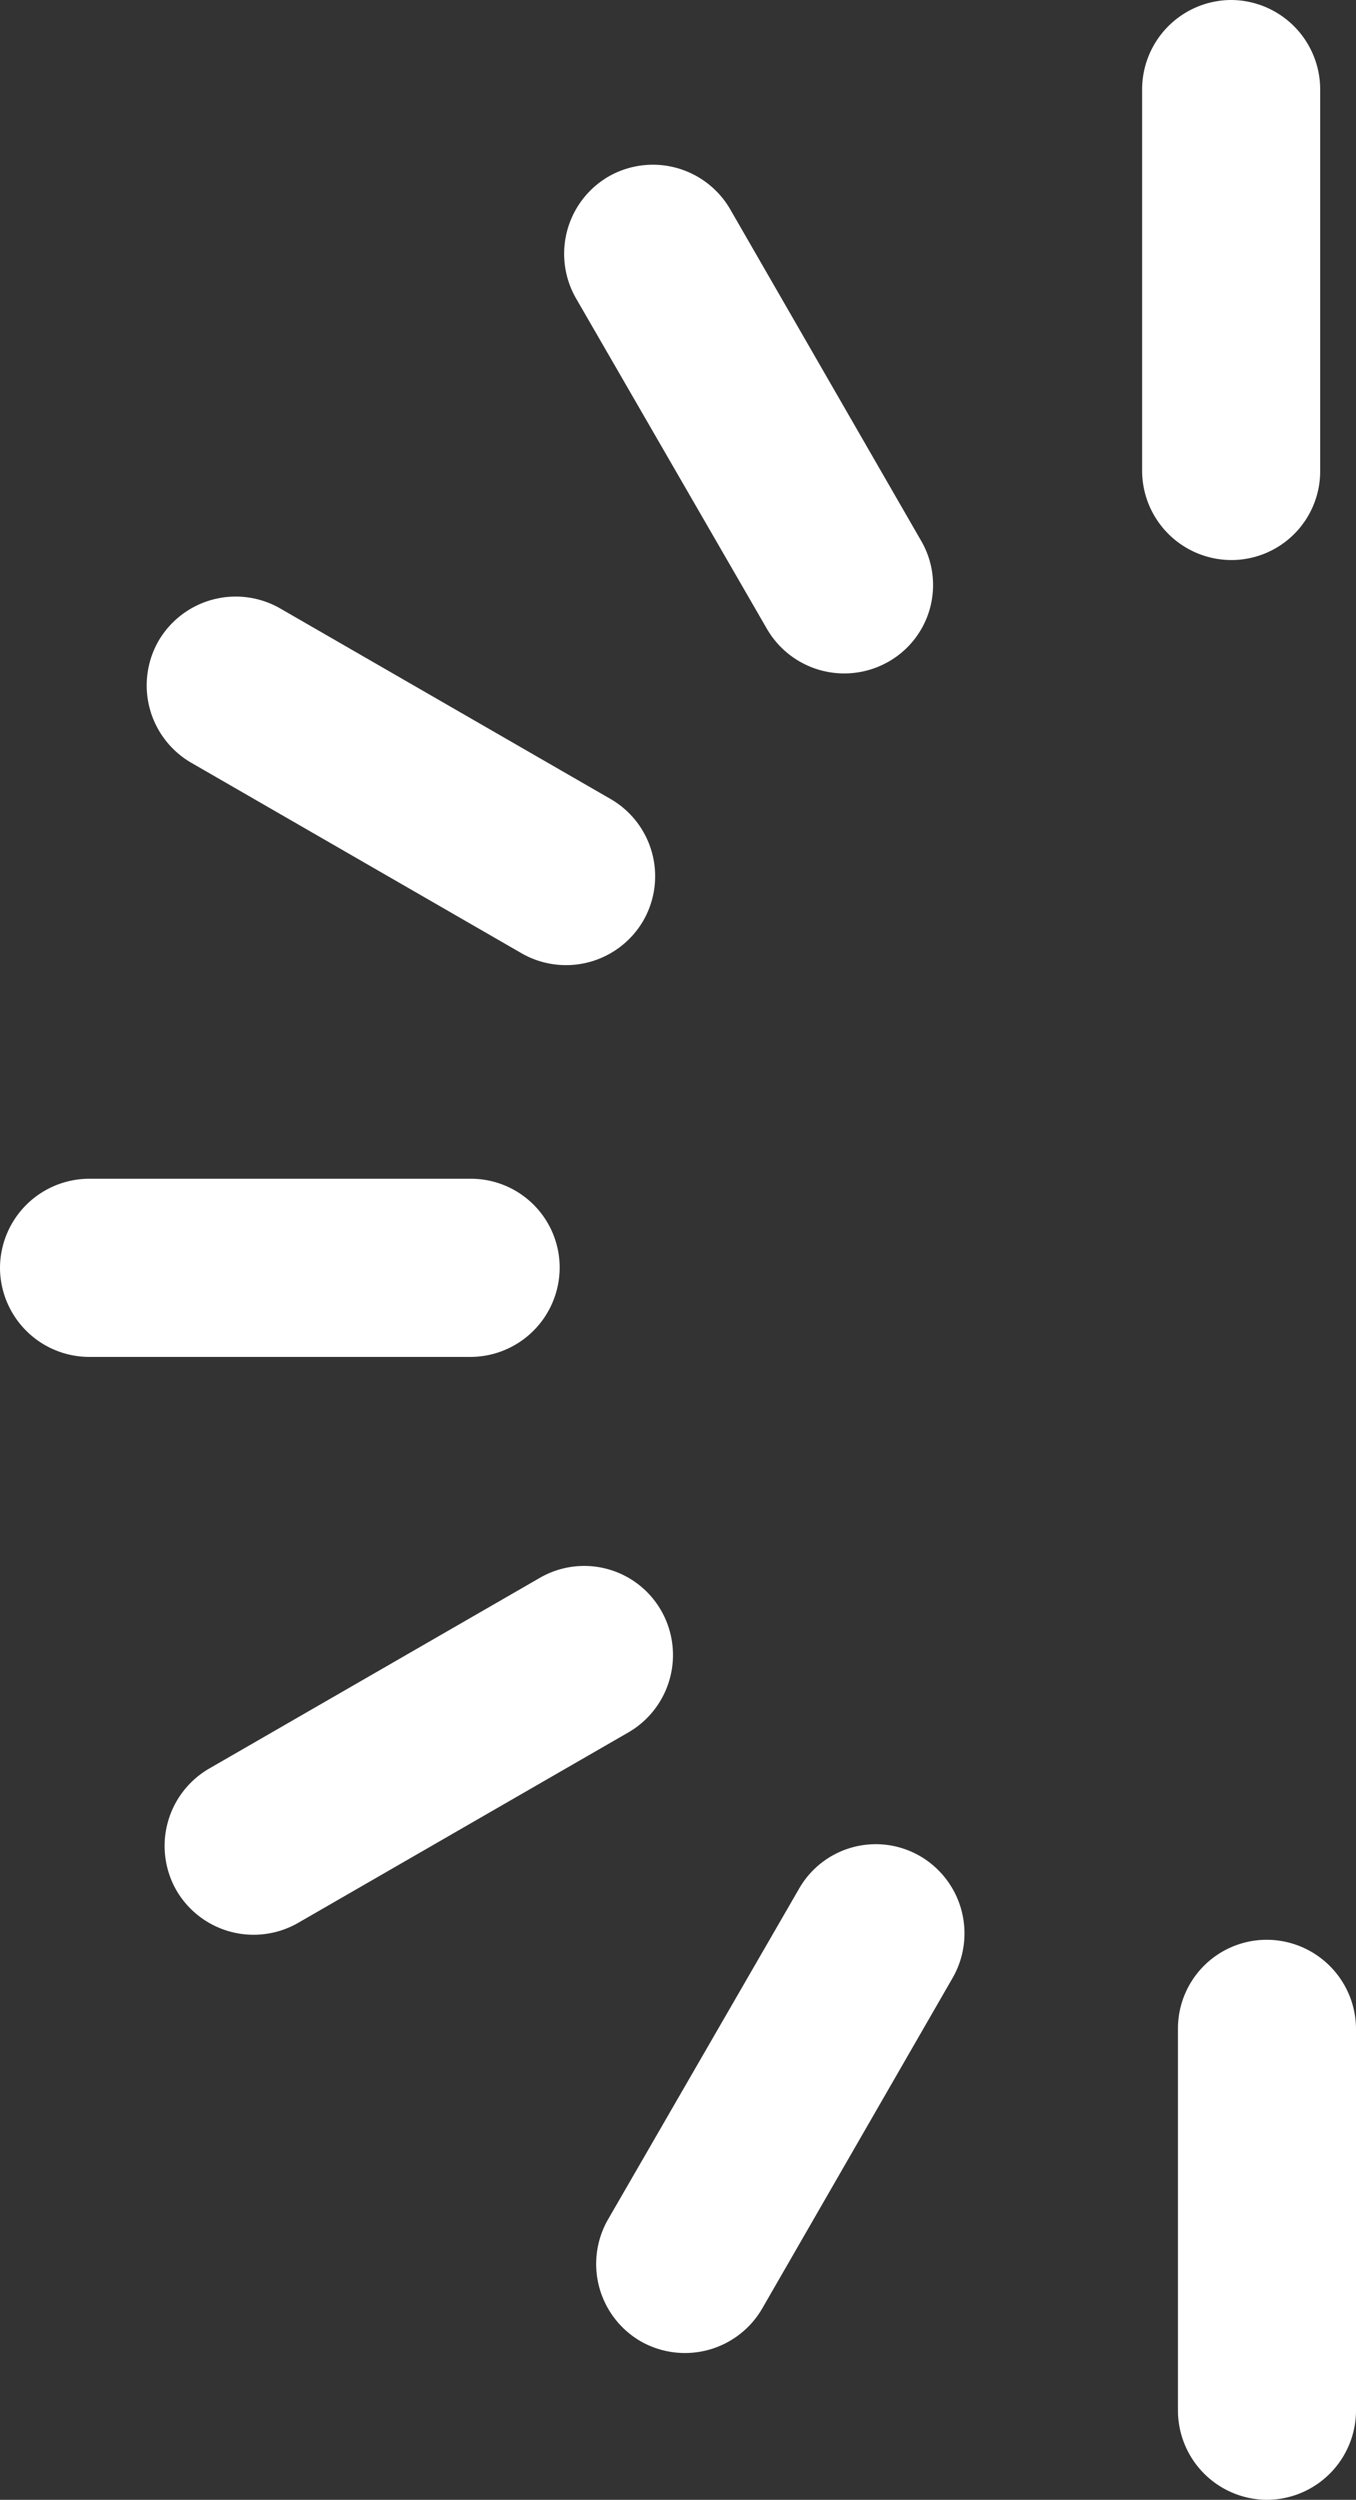 <svg xmlns="http://www.w3.org/2000/svg" viewBox="0 0 249.8 460.2"><rect x="0" y="0" width="249.8" height="460.2" fill="#333333" stroke="none"/><defs><style>.cls-1{fill:#fff;}</style></defs><title>loadingAsset 1</title><g id="Layer_2" data-name="Layer 2"><g id="Layer_1-2" data-name="Layer 1"><path class="cls-1" d="M226.8,103.1h0a16.47,16.47,0,0,1-16.4-16.4V16.4A16.47,16.47,0,0,1,226.8,0h0a16.47,16.47,0,0,1,16.4,16.4V86.7A16.35,16.35,0,0,1,226.8,103.1Z"/><path class="cls-1" d="M163.7,121.8h0a16.46,16.46,0,0,1-22.4-6L106.1,54.9a16.46,16.46,0,0,1,6-22.4h0a16.46,16.46,0,0,1,22.4,6l35.1,60.9A16.22,16.22,0,0,1,163.7,121.8Z"/><path class="cls-1" d="M118.5,169.5h0a16.46,16.46,0,0,1-22.4,6L35.2,140.4a16.46,16.46,0,0,1-6-22.4h0a16.46,16.46,0,0,1,22.4-6l60.9,35.1A16.42,16.42,0,0,1,118.5,169.5Z"/><path class="cls-1" d="M103.1,233.4h0a16.47,16.47,0,0,1-16.4,16.4H16.4A16.47,16.47,0,0,1,0,233.4H0A16.47,16.47,0,0,1,16.4,217H86.7A16.35,16.35,0,0,1,103.1,233.4Z"/><path class="cls-1" d="M121.8,296.5h0a16.46,16.46,0,0,1-6,22.4L54.9,354a16.46,16.46,0,0,1-22.4-6h0a16.46,16.46,0,0,1,6-22.4l60.9-35.1A16.33,16.33,0,0,1,121.8,296.5Z"/><path class="cls-1" d="M169.5,341.7h0a16.46,16.46,0,0,1,6,22.4L140.4,425a16.46,16.46,0,0,1-22.4,6h0a16.46,16.46,0,0,1-6-22.4l35.2-60.9A16.28,16.28,0,0,1,169.5,341.7Z"/><path class="cls-1" d="M233.4,357.1h0a16.47,16.47,0,0,1,16.4,16.4v70.3a16.47,16.47,0,0,1-16.4,16.4h0A16.47,16.47,0,0,1,217,443.8V373.5A16.35,16.35,0,0,1,233.4,357.1Z"/></g></g></svg>